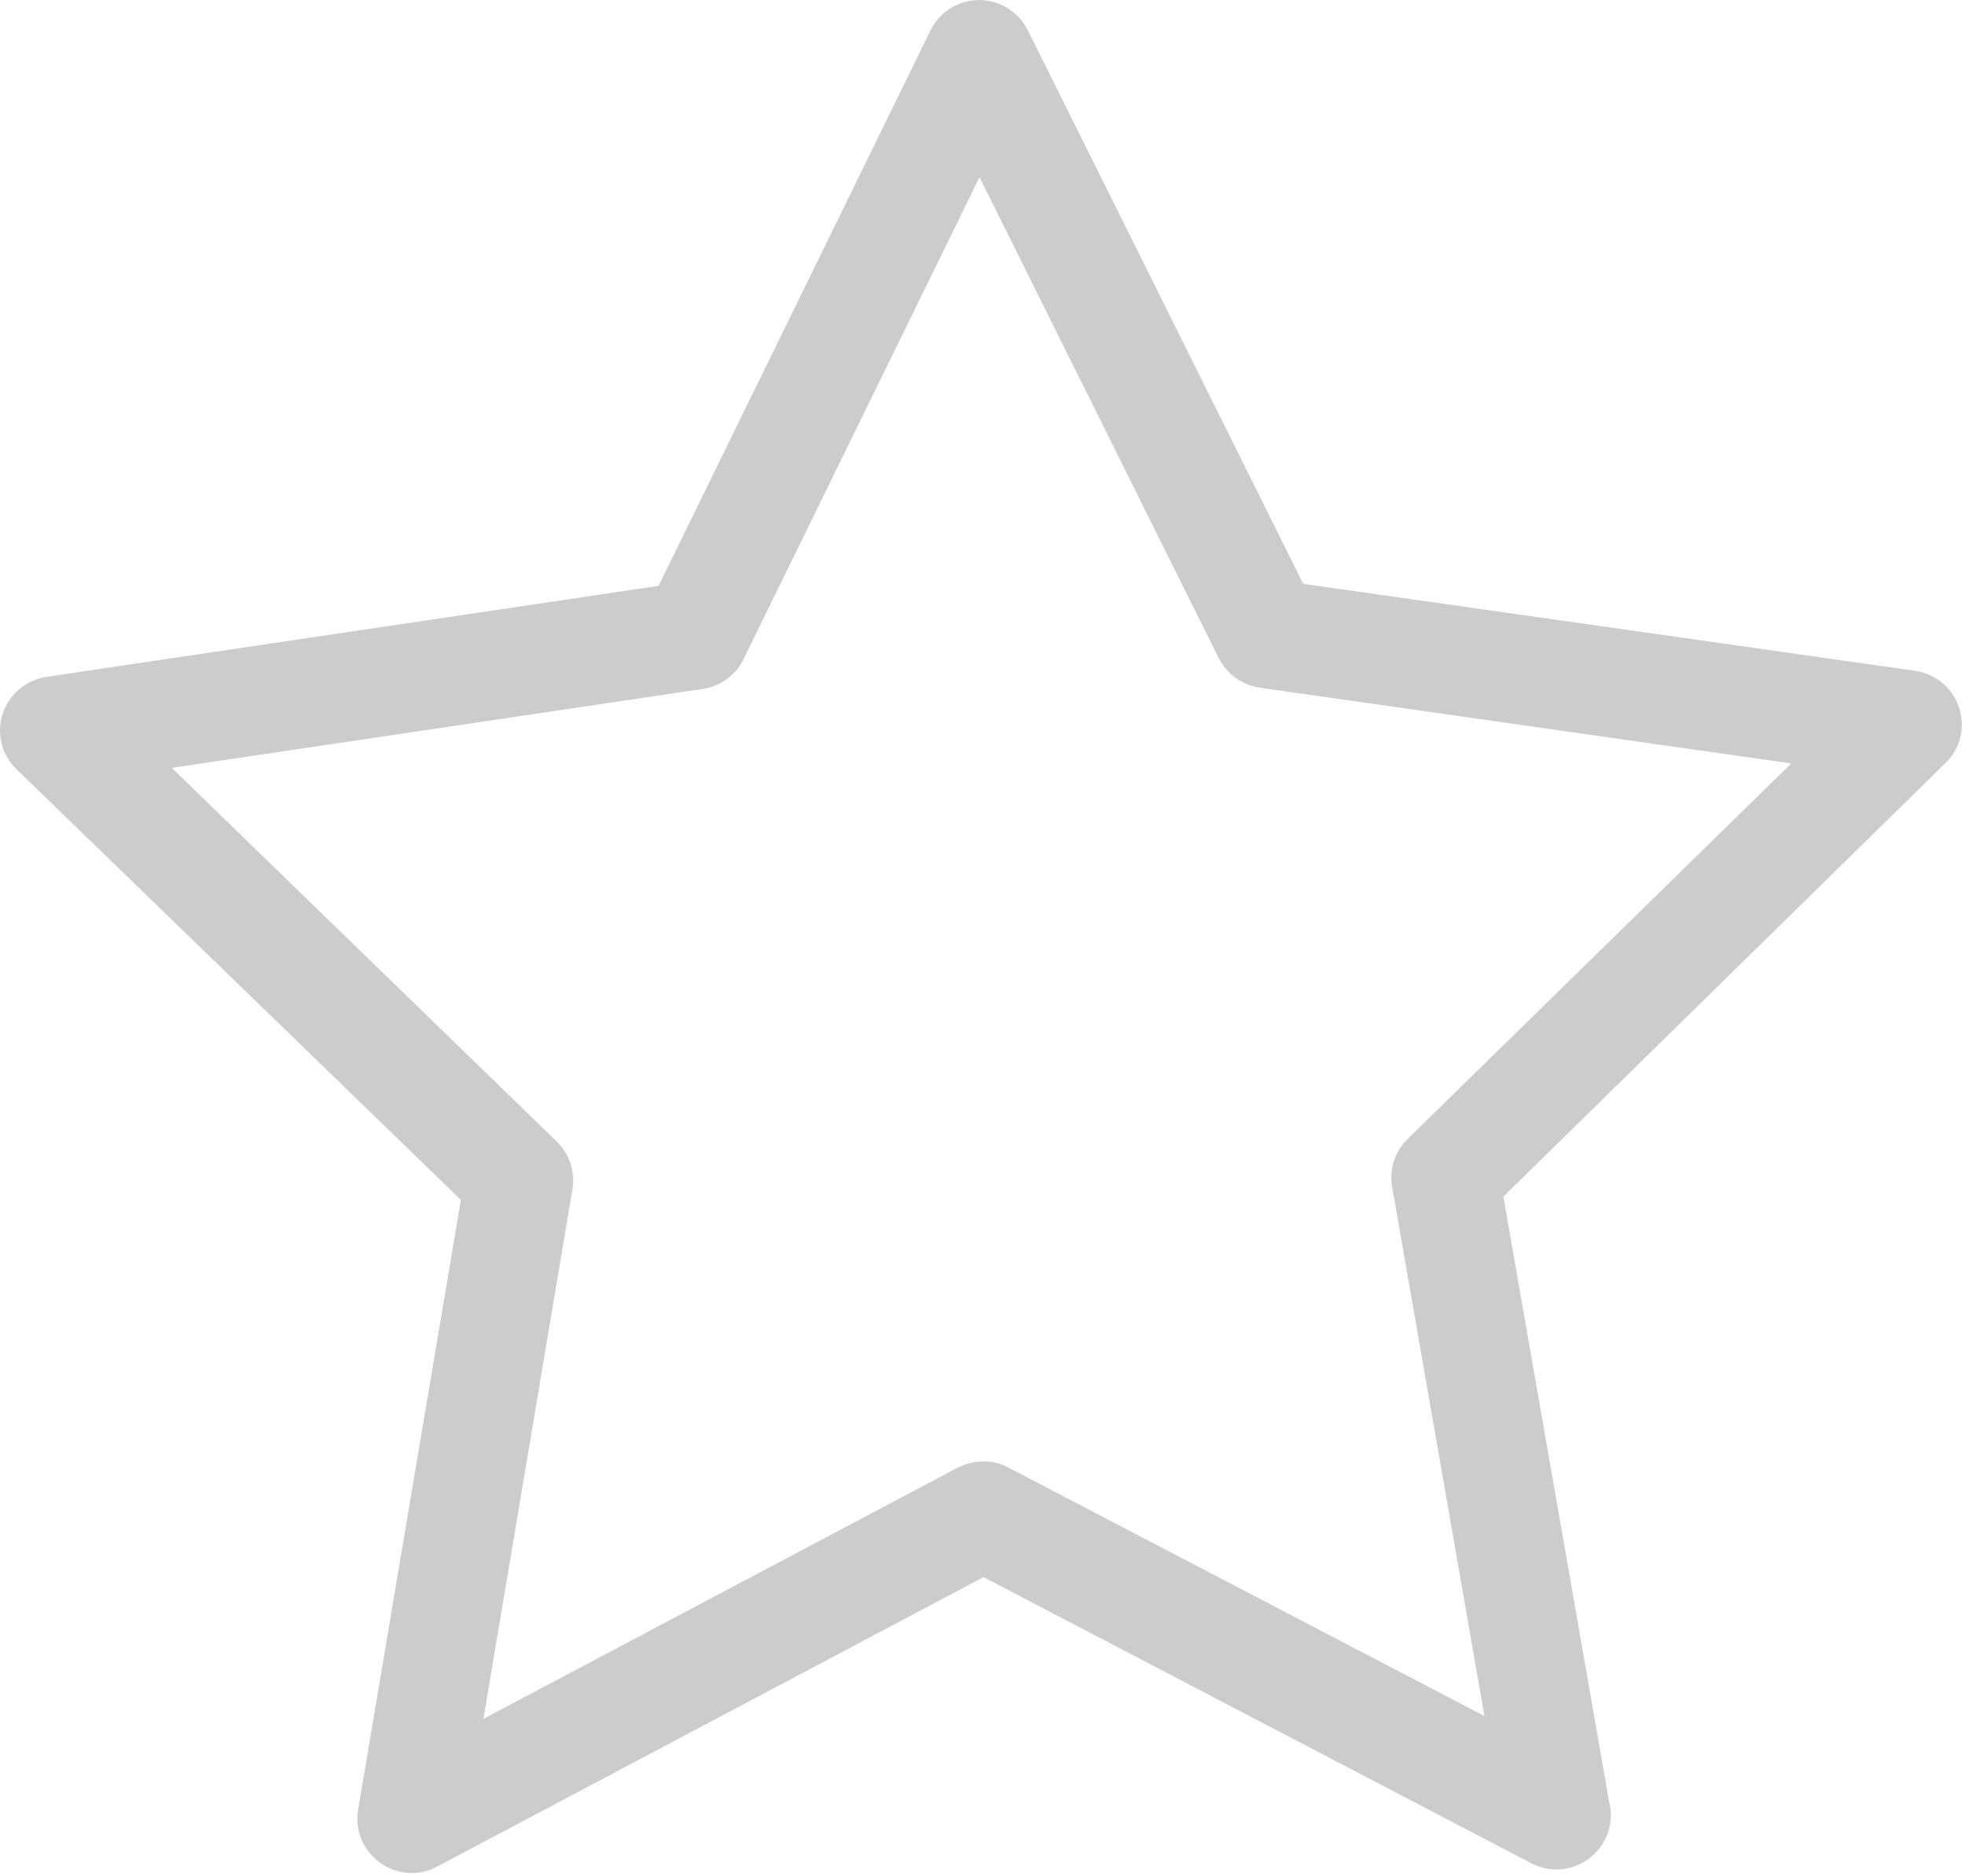 <?xml version="1.0" encoding="UTF-8"?>
<svg width="488px" height="466px" viewBox="0 0 488 466" version="1.1" xmlns="http://www.w3.org/2000/svg" xmlns:xlink="http://www.w3.org/1999/xlink">
    <!-- Generator: Sketch 49.3 (51167) - http://www.bohemiancoding.com/sketch -->
    <title>star</title>
    <desc>Created with Sketch.</desc>
    <defs></defs>
    <g id="Page-1" stroke="none" stroke-width="1" fill="none" fill-rule="evenodd">
        <g id="star" fill="#CCCCCC" fill-rule="nonzero">
            <path d="M486.554,175.811 C484.954,170.911 480.754,167.411 475.654,166.611 L323.654,145.011 L255.254,7.511 C252.954,2.911 248.254,0.011 243.154,0.011 C238.054,0.011 233.354,2.911 231.054,7.611 L163.554,145.511 L11.554,168.111 C6.454,168.911 2.254,172.411 0.654,177.311 C-0.946,182.211 0.454,187.611 4.154,191.111 L114.454,298.011 L88.954,449.411 C88.054,454.511 90.154,459.611 94.354,462.611 C96.654,464.311 99.454,465.211 102.254,465.211 C104.454,465.211 106.554,464.711 108.554,463.611 L244.254,391.711 L380.354,462.811 C382.354,463.811 384.454,464.311 386.554,464.311 C393.954,464.311 400.054,458.211 400.054,450.811 C400.054,449.711 399.954,448.711 399.654,447.711 L373.354,297.211 L482.954,189.711 C486.854,186.111 488.154,180.711 486.554,175.811 Z M349.554,282.911 C346.354,286.011 344.954,290.511 345.754,294.911 L368.654,426.211 L250.454,364.511 C246.554,362.411 241.854,362.511 237.854,364.511 L120.054,426.911 L142.154,295.411 C142.854,291.011 141.454,286.611 138.254,283.511 L42.654,190.711 L174.554,171.111 C178.954,170.411 182.754,167.711 184.654,163.711 L243.254,44.011 L302.654,163.411 C304.654,167.411 308.454,170.111 312.854,170.811 L444.854,189.611 L349.554,282.911 Z" id="Shape"></path>
        </g>
    </g>
</svg>